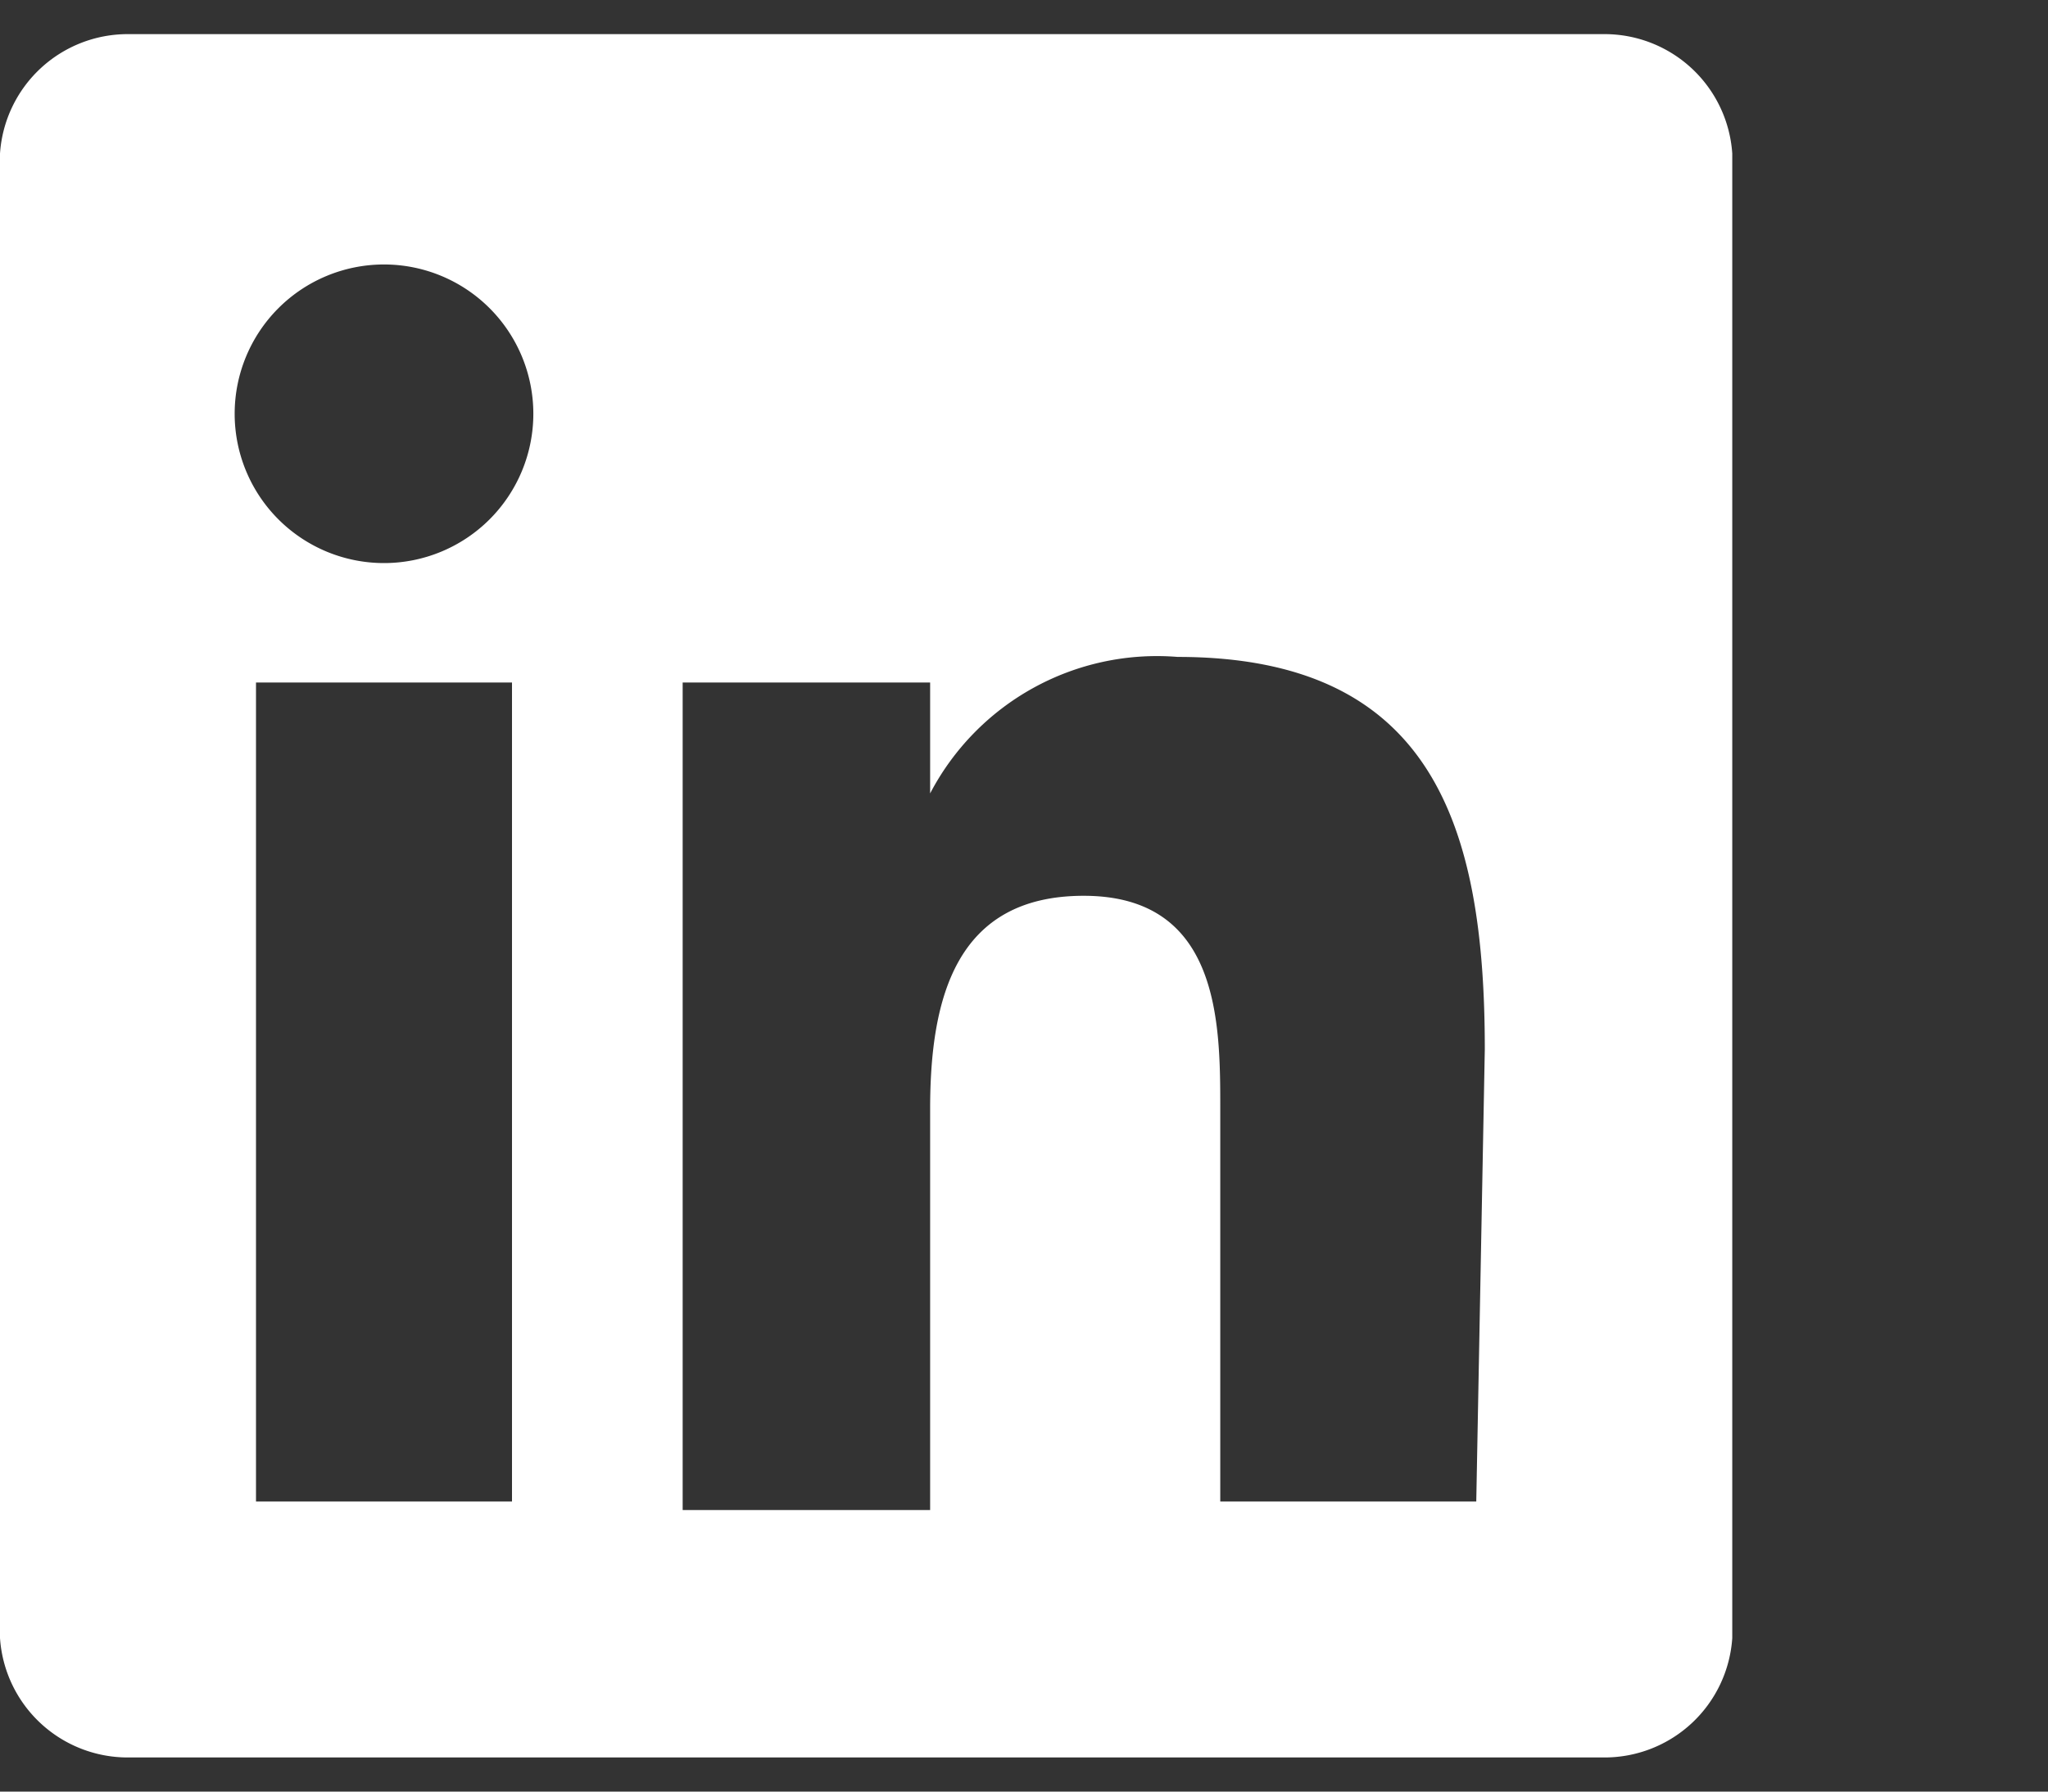 <svg xmlns="http://www.w3.org/2000/svg" fill="none" viewBox="0 0 24 21"><rect x="0" y="0" width="24" height="21" fill="#333333" stroke="none"/><g clip-path="url(#a)"><path fill="#fff" d="M17.3 17.6h-3V13c0-1 0-2.5-1.6-2.5-1.5 0-1.8 1.2-1.8 2.5v4.7H8V8h2.9v1.3a3 3 0 0 1 2.9-1.6c3 0 3.6 2 3.6 4.6zM4.5 6.6a1.7 1.7 0 1 1 0-3.5 1.7 1.7 0 0 1 0 3.5m1.5 11H3V8h3zM18.8.4H1.5A1.5 1.5 0 0 0 0 1.8v17.4a1.5 1.5 0 0 0 1.5 1.4h17.3a1.5 1.5 0 0 0 1.5-1.4V1.8A1.5 1.5 0 0 0 18.8.4"/></g><defs><clipPath id="a"><path fill="#fff" d="M0 .4h24v20.5H0z"/></clipPath></defs></svg>
